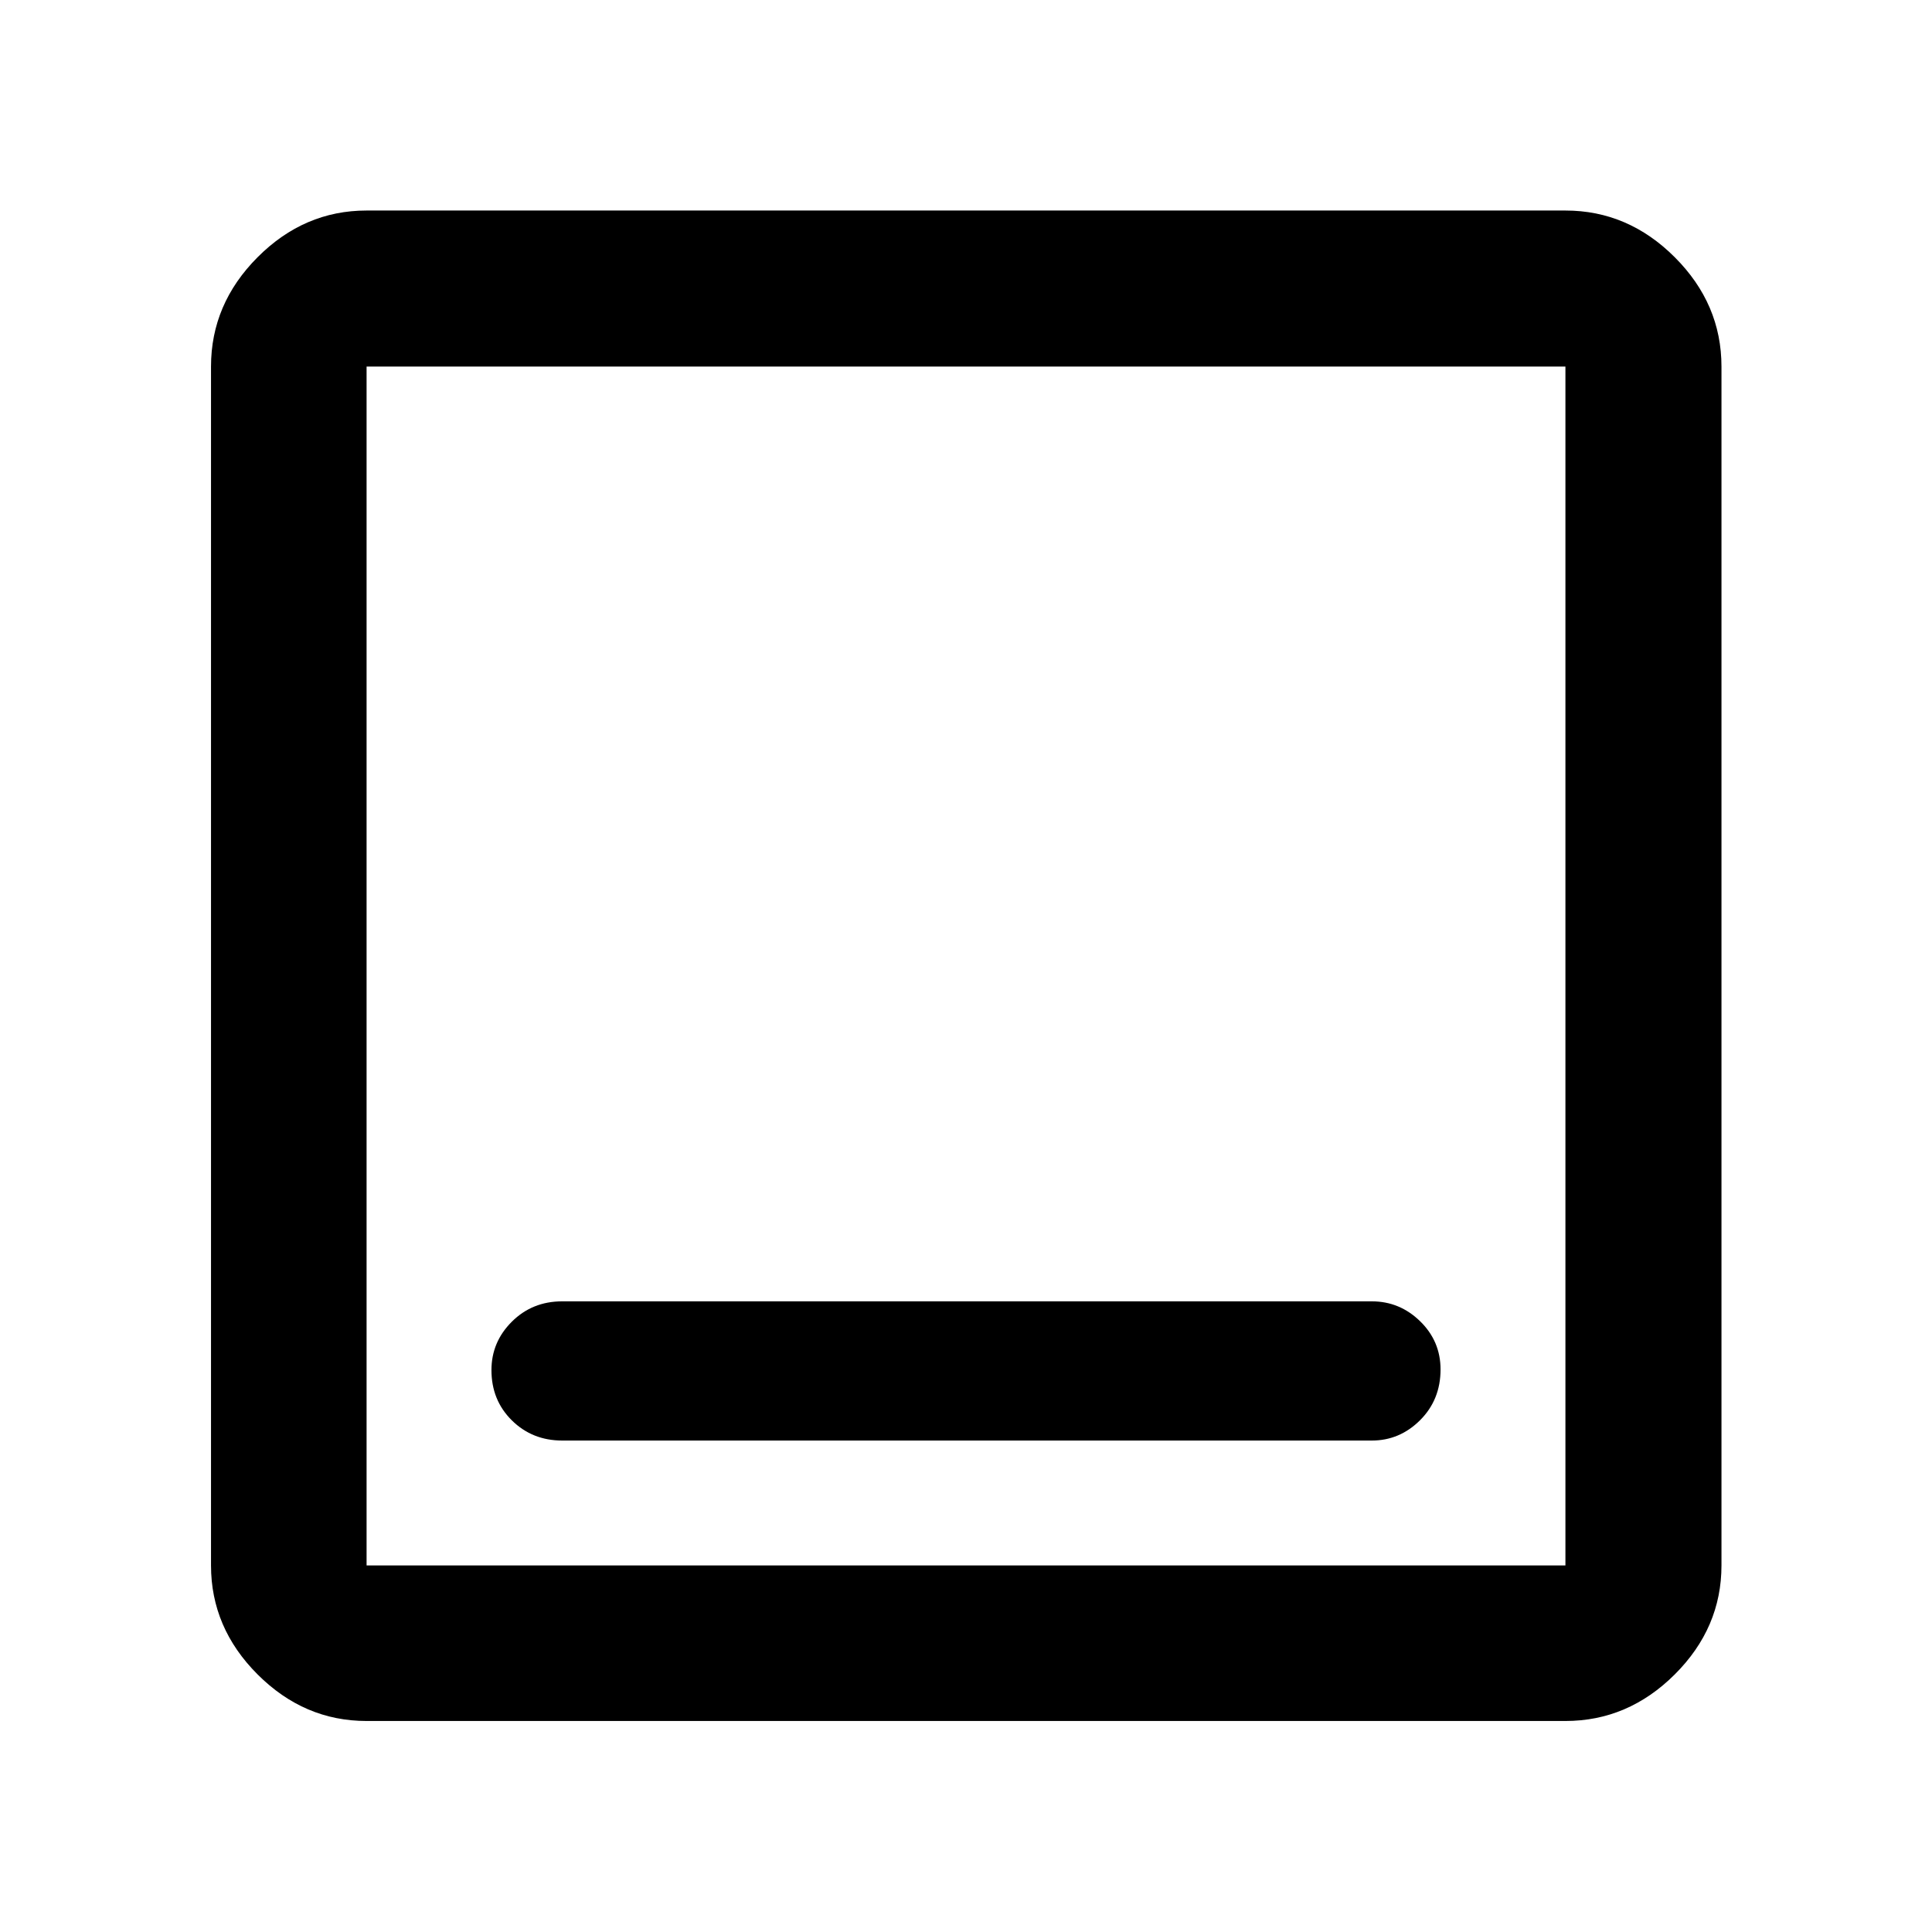 <svg xmlns="http://www.w3.org/2000/svg" height="48" viewBox="0 -960 960 960" width="48"><path d="M279.34-244.2h402.32q13.85 0 24-10.14 10.14-10.15 10.14-25.19 0-14.04-10.14-23.94-10.15-9.9-24-9.9H279.34q-14.85 0-25 10.1-10.14 10.09-10.14 24.06 0 14.97 10.14 24.99 10.15 10.02 25 10.02Zm-97.19 139.35q-31.02 0-54.16-23.14-23.14-23.14-23.14-54.16v-595.7q0-31.12 23.14-54.33 23.14-23.21 54.16-23.21h595.7q31.12 0 54.33 23.21 23.21 23.21 23.21 54.33v595.7q0 31.02-23.21 54.16-23.21 23.14-54.33 23.14h-595.7Zm0-77.3h595.7v-595.7h-595.7v595.7Zm0-595.7v595.7-595.7Z"/></svg>